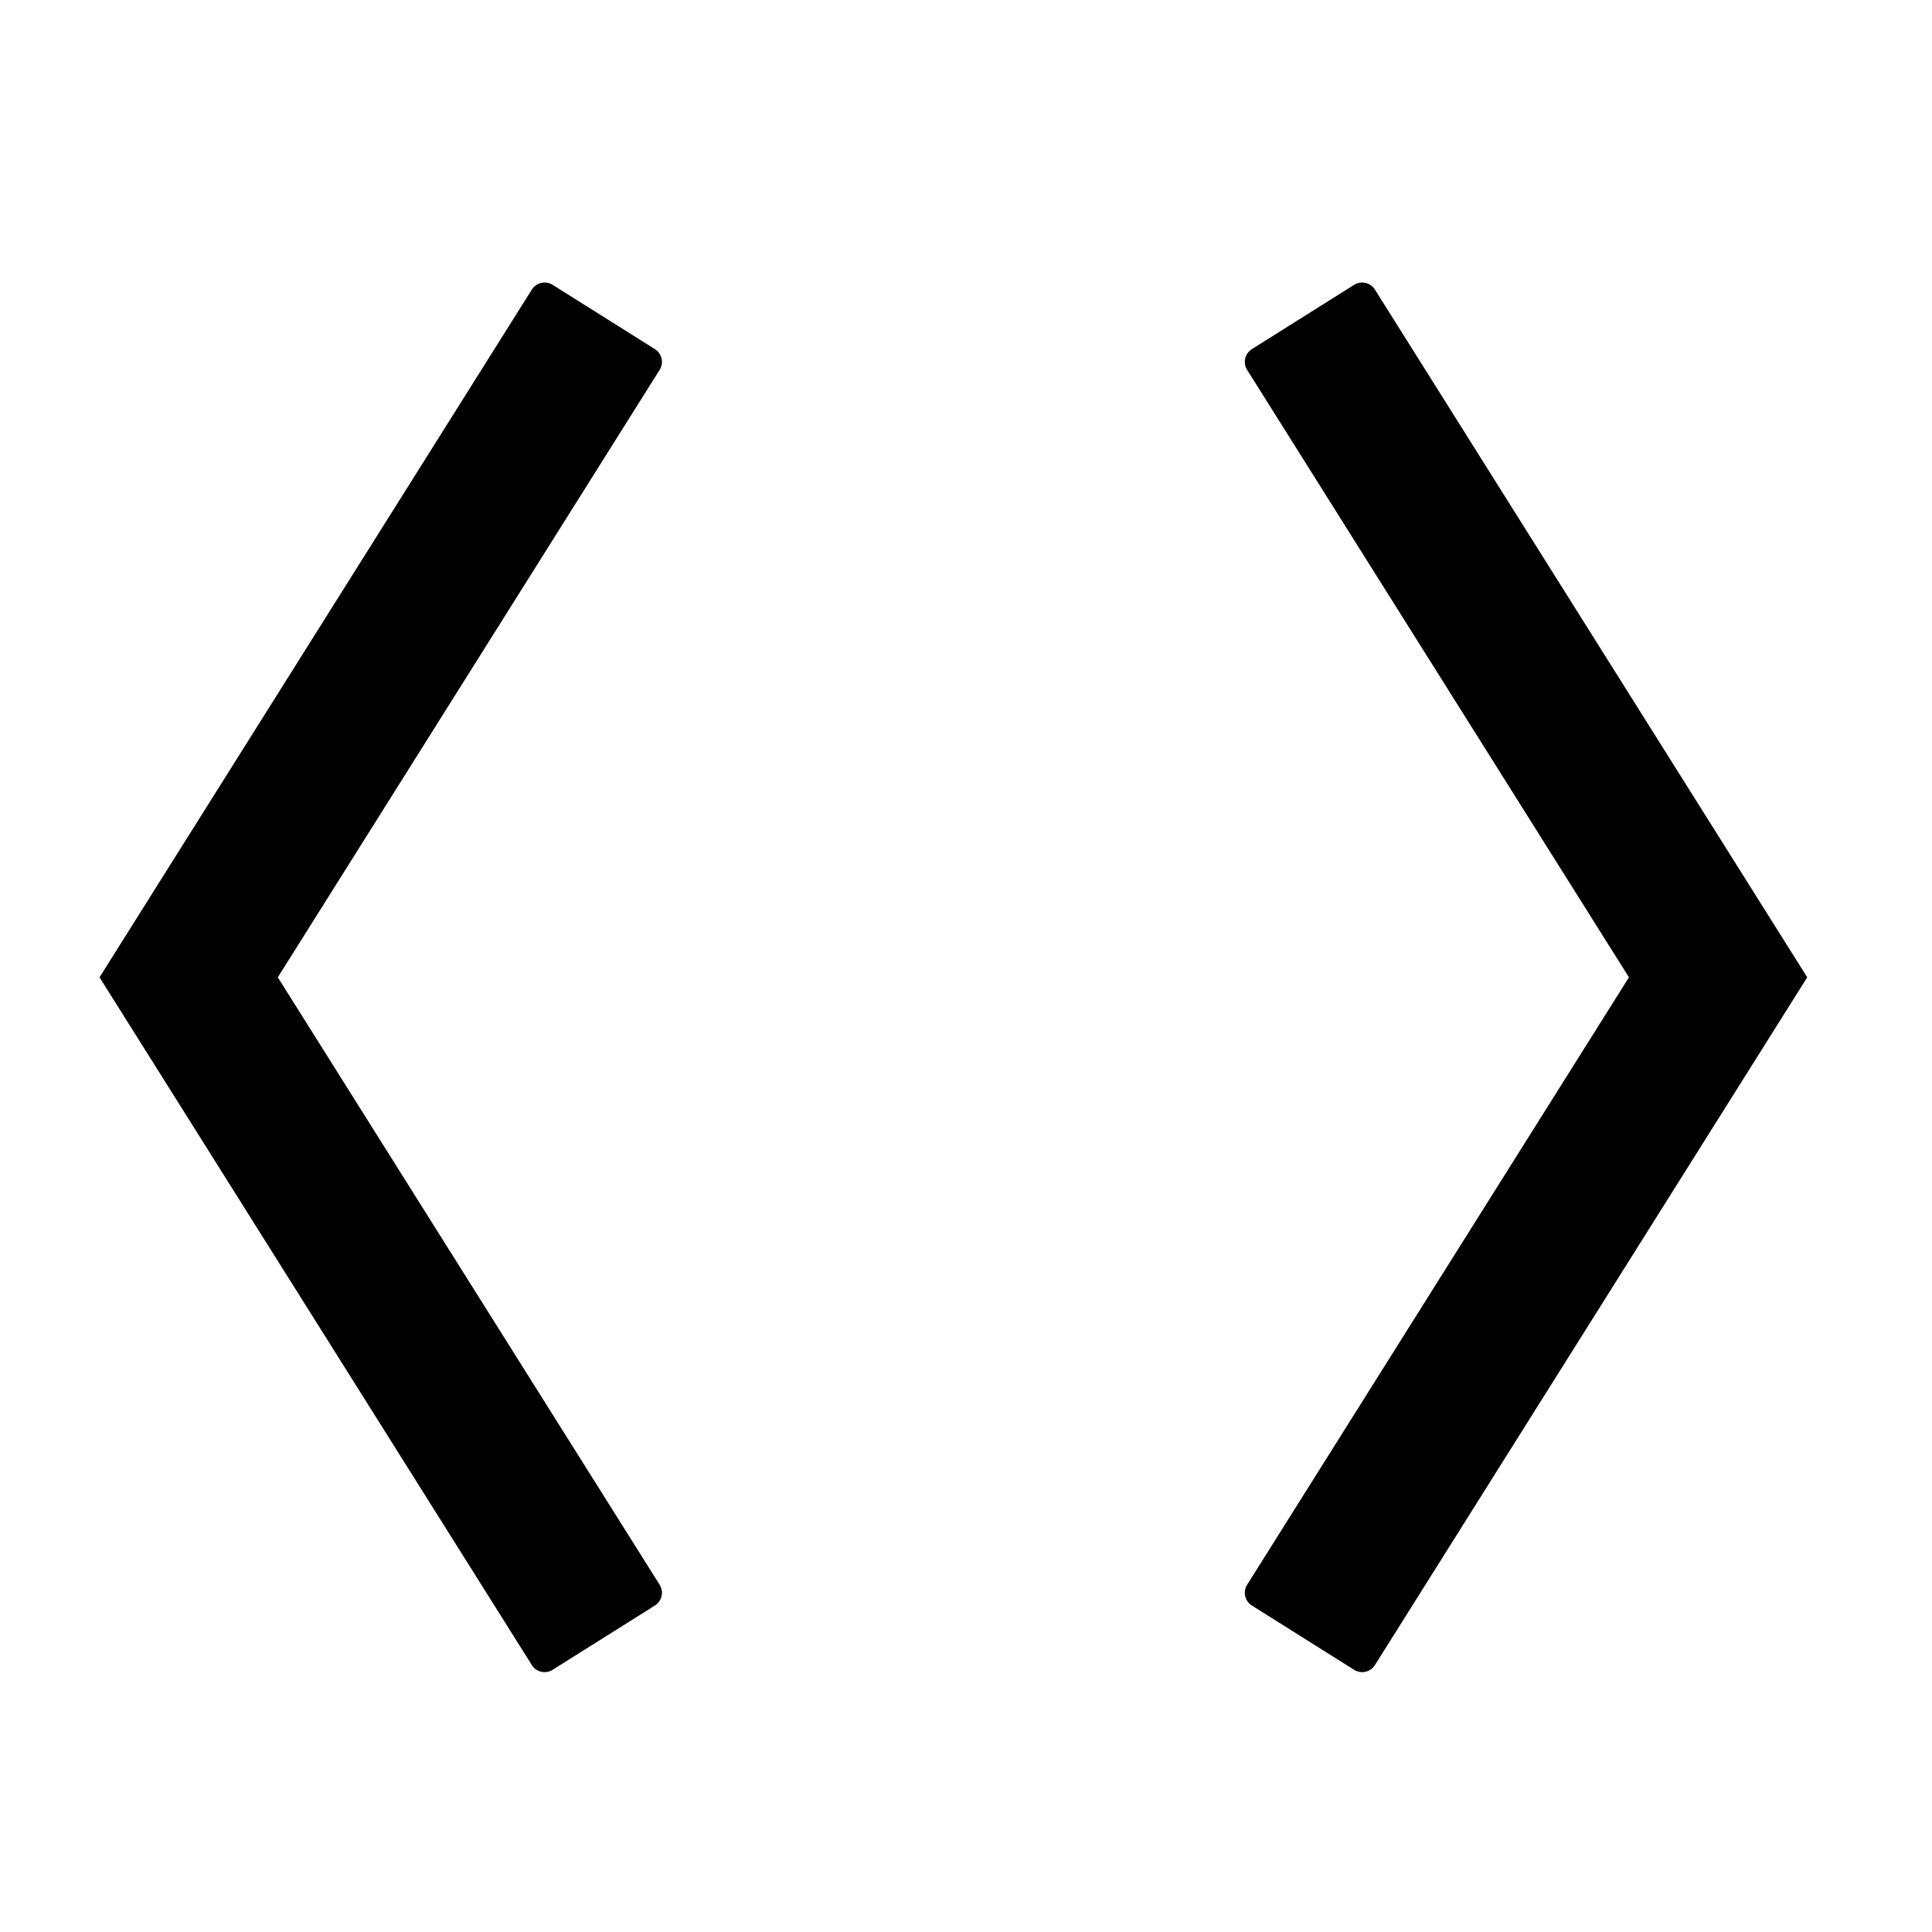 <svg xmlns="http://www.w3.org/2000/svg" viewBox="0 0 1024 1024" version="1.1"><path d="M292.908 150.97l54.184 34.06a8 8 0 0 1 2.732 10.664l-0.216 0.366L147.244 518l202.364 321.94a8 8 0 0 1-2.16 10.796l-0.356 0.234-54.184 34.06a7.998 7.998 0 0 1-11.03-2.516L52.754 518 281.88 153.486a7.998 7.998 0 0 1 11.03-2.516zM717.712 150.97l-54.184 34.06a8 8 0 0 0-2.734 10.664l0.218 0.366L863.376 518 661.012 839.94a8 8 0 0 0 2.16 10.796l0.356 0.234 54.184 34.06a7.998 7.998 0 0 0 11.03-2.516L957.866 518 728.74 153.486a7.998 7.998 0 0 0-11.03-2.516z" p-id="13185"></path></svg>